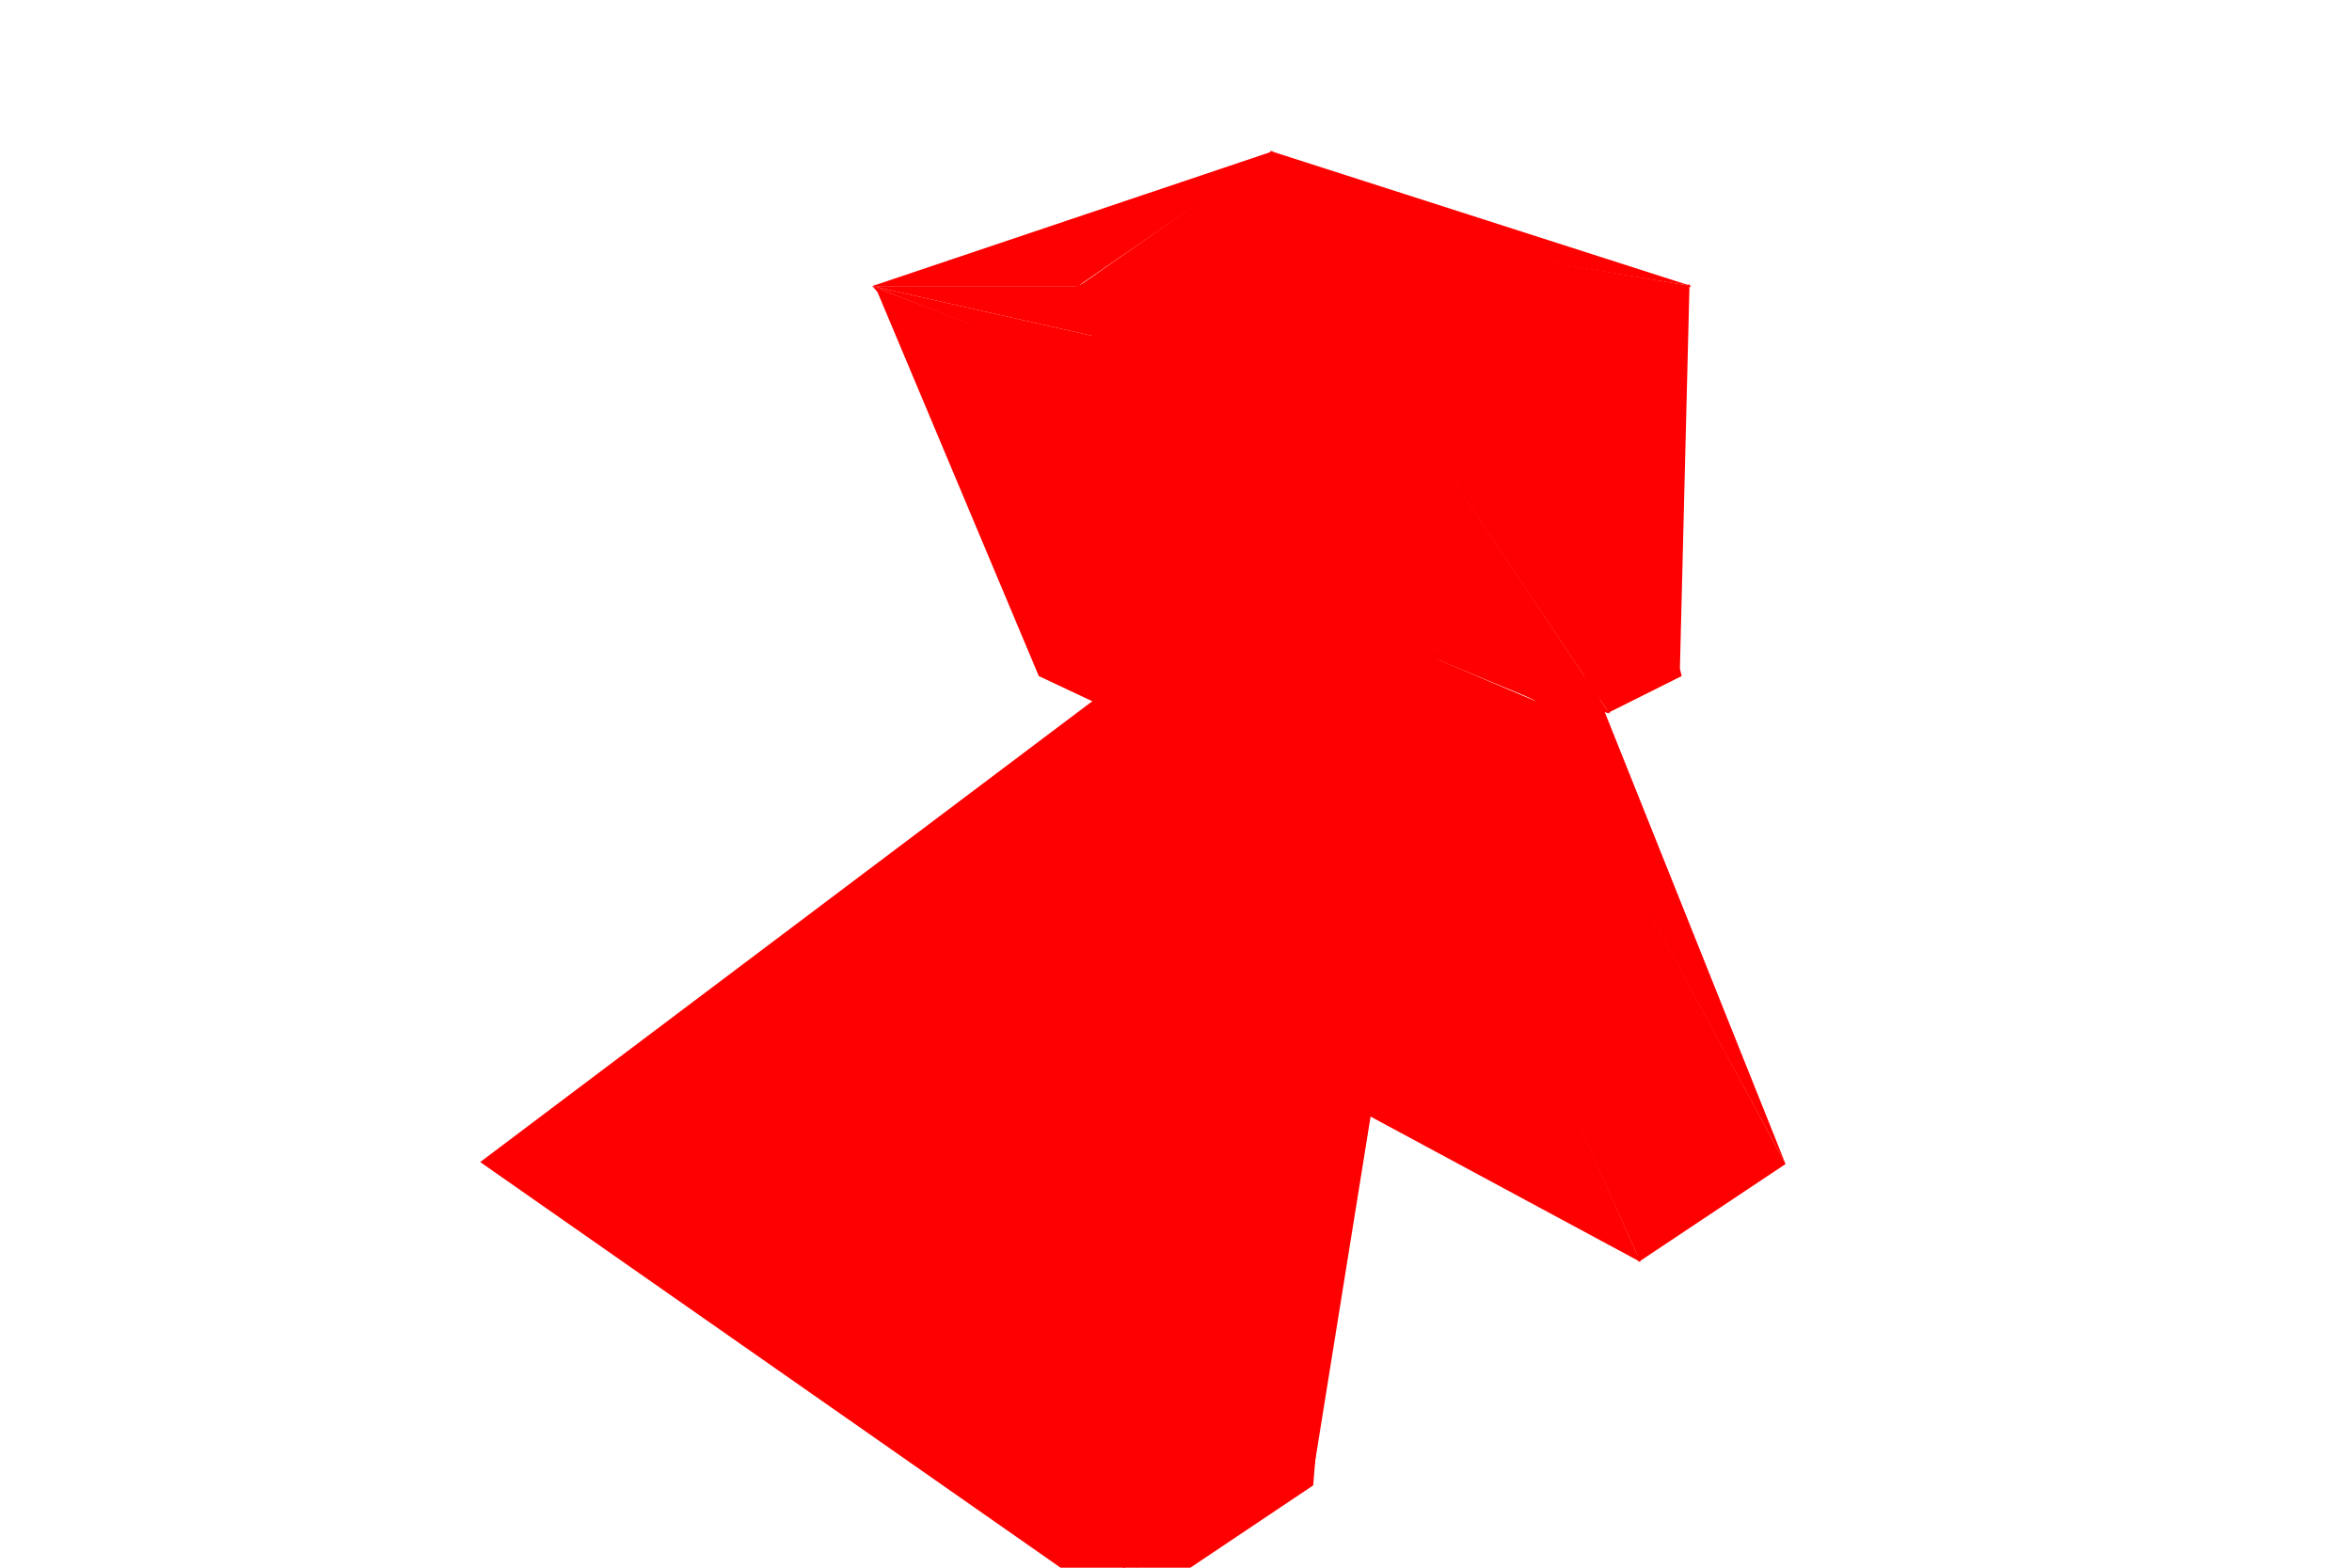 <svg width="1200" height="800" xmlns="http://www.w3.org/2000/svg">
 <svg width="1200" height="800" viewBox="-600 -400 1200 800" style="background: rgb(255, 255, 255);">
  <path style="fill:rgb(229,0,0)" d="M-20,105L36,-57L-189,194z"></path>
  <path style="fill:rgb(272,0,0)" d="M51,-289L263,-254L48,-323zM-51,-253L52,-289L49,-323z"></path>
  <path style="fill:rgb(315,0,0)" d="M237,244L91,-83L-21,105z"></path>
  <path style="fill:rgb(229,0,0)" d="M-21,105L92,-82L35,-56z"></path>
  <path style="fill:rgb(272,0,0)" d="M50,-323L-155,-254L-50,-254z"></path>
  <path style="fill:rgb(330,0,0)" d="M90,-91L52,-290L-51,-254z"></path>
  <path style="fill:rgb(333,0,0)" d="M221,-36L51,-291L90,-91z"></path>
  <path style="fill:rgb(272,0,0)" d="M91,-81L90,-92L11,-55zM50,-290L215,-234L263,-254zM185,-42L89,-92L91,-81z"></path>
  <path style="fill:rgb(324,0,0)" d="M311,194L183,-43L236,244z"></path>
  <path style="fill:rgb(330,0,0)" d="M91,-92L-51,-255L11,-55z"></path>
  <path style="fill:rgb(324,0,0)" d="M311,194L211,-56L183,-42z"></path>
  <path style="fill:rgb(272,0,0)" d="M92,-82L11,-56L35,-56z"></path>
  <path style="fill:rgb(333,0,0)" d="M221,-36L216,-235L51,-290z"></path>
  <path style="fill:rgb(315,0,0)" d="M237,244L184,-42L90,-82z"></path>
  <path style="fill:rgb(272,0,0)" d="M184,-42L222,-36L89,-92z"></path>
  <path style="fill:rgb(326,0,0)" d="M257,-55L262,-255L215,-235zM258,-55L215,-236L220,-36z"></path>
  <path style="fill:rgb(272,0,0)" d="M-155,-254L115,-193L-50,-254zM35,-56L11,-56L144,4z"></path>
  <path style="fill:rgb(317,0,0)" d="M102,26L-154,-255L-70,-55z"></path>
  <path style="fill:rgb(336,0,0)" d="M-26,423L-23,-57L-355,193z"></path>
  <path style="fill:rgb(272,0,0)" d="M34,-56L144,5L128,-14zM-155,-254L60,-170L115,-193z"></path>
  <path style="fill:rgb(317,0,0)" d="M102,27L60,-171L-155,-254z"></path>
  <path style="fill:rgb(324,0,0)" d="M69,358L129,-15L99,1z"></path>
  <path style="fill:rgb(336,0,0)" d="M-27,424L100,1L-24,-56z"></path>
  <path style="fill:rgb(326,0,0)" d="M143,5L115,-194L59,-170zM144,4L60,-171L101,26z"></path>
  <path style="fill:rgb(324,0,0)" d="M70,358L99,0L-27,423z"></path>
 </svg>
</svg>